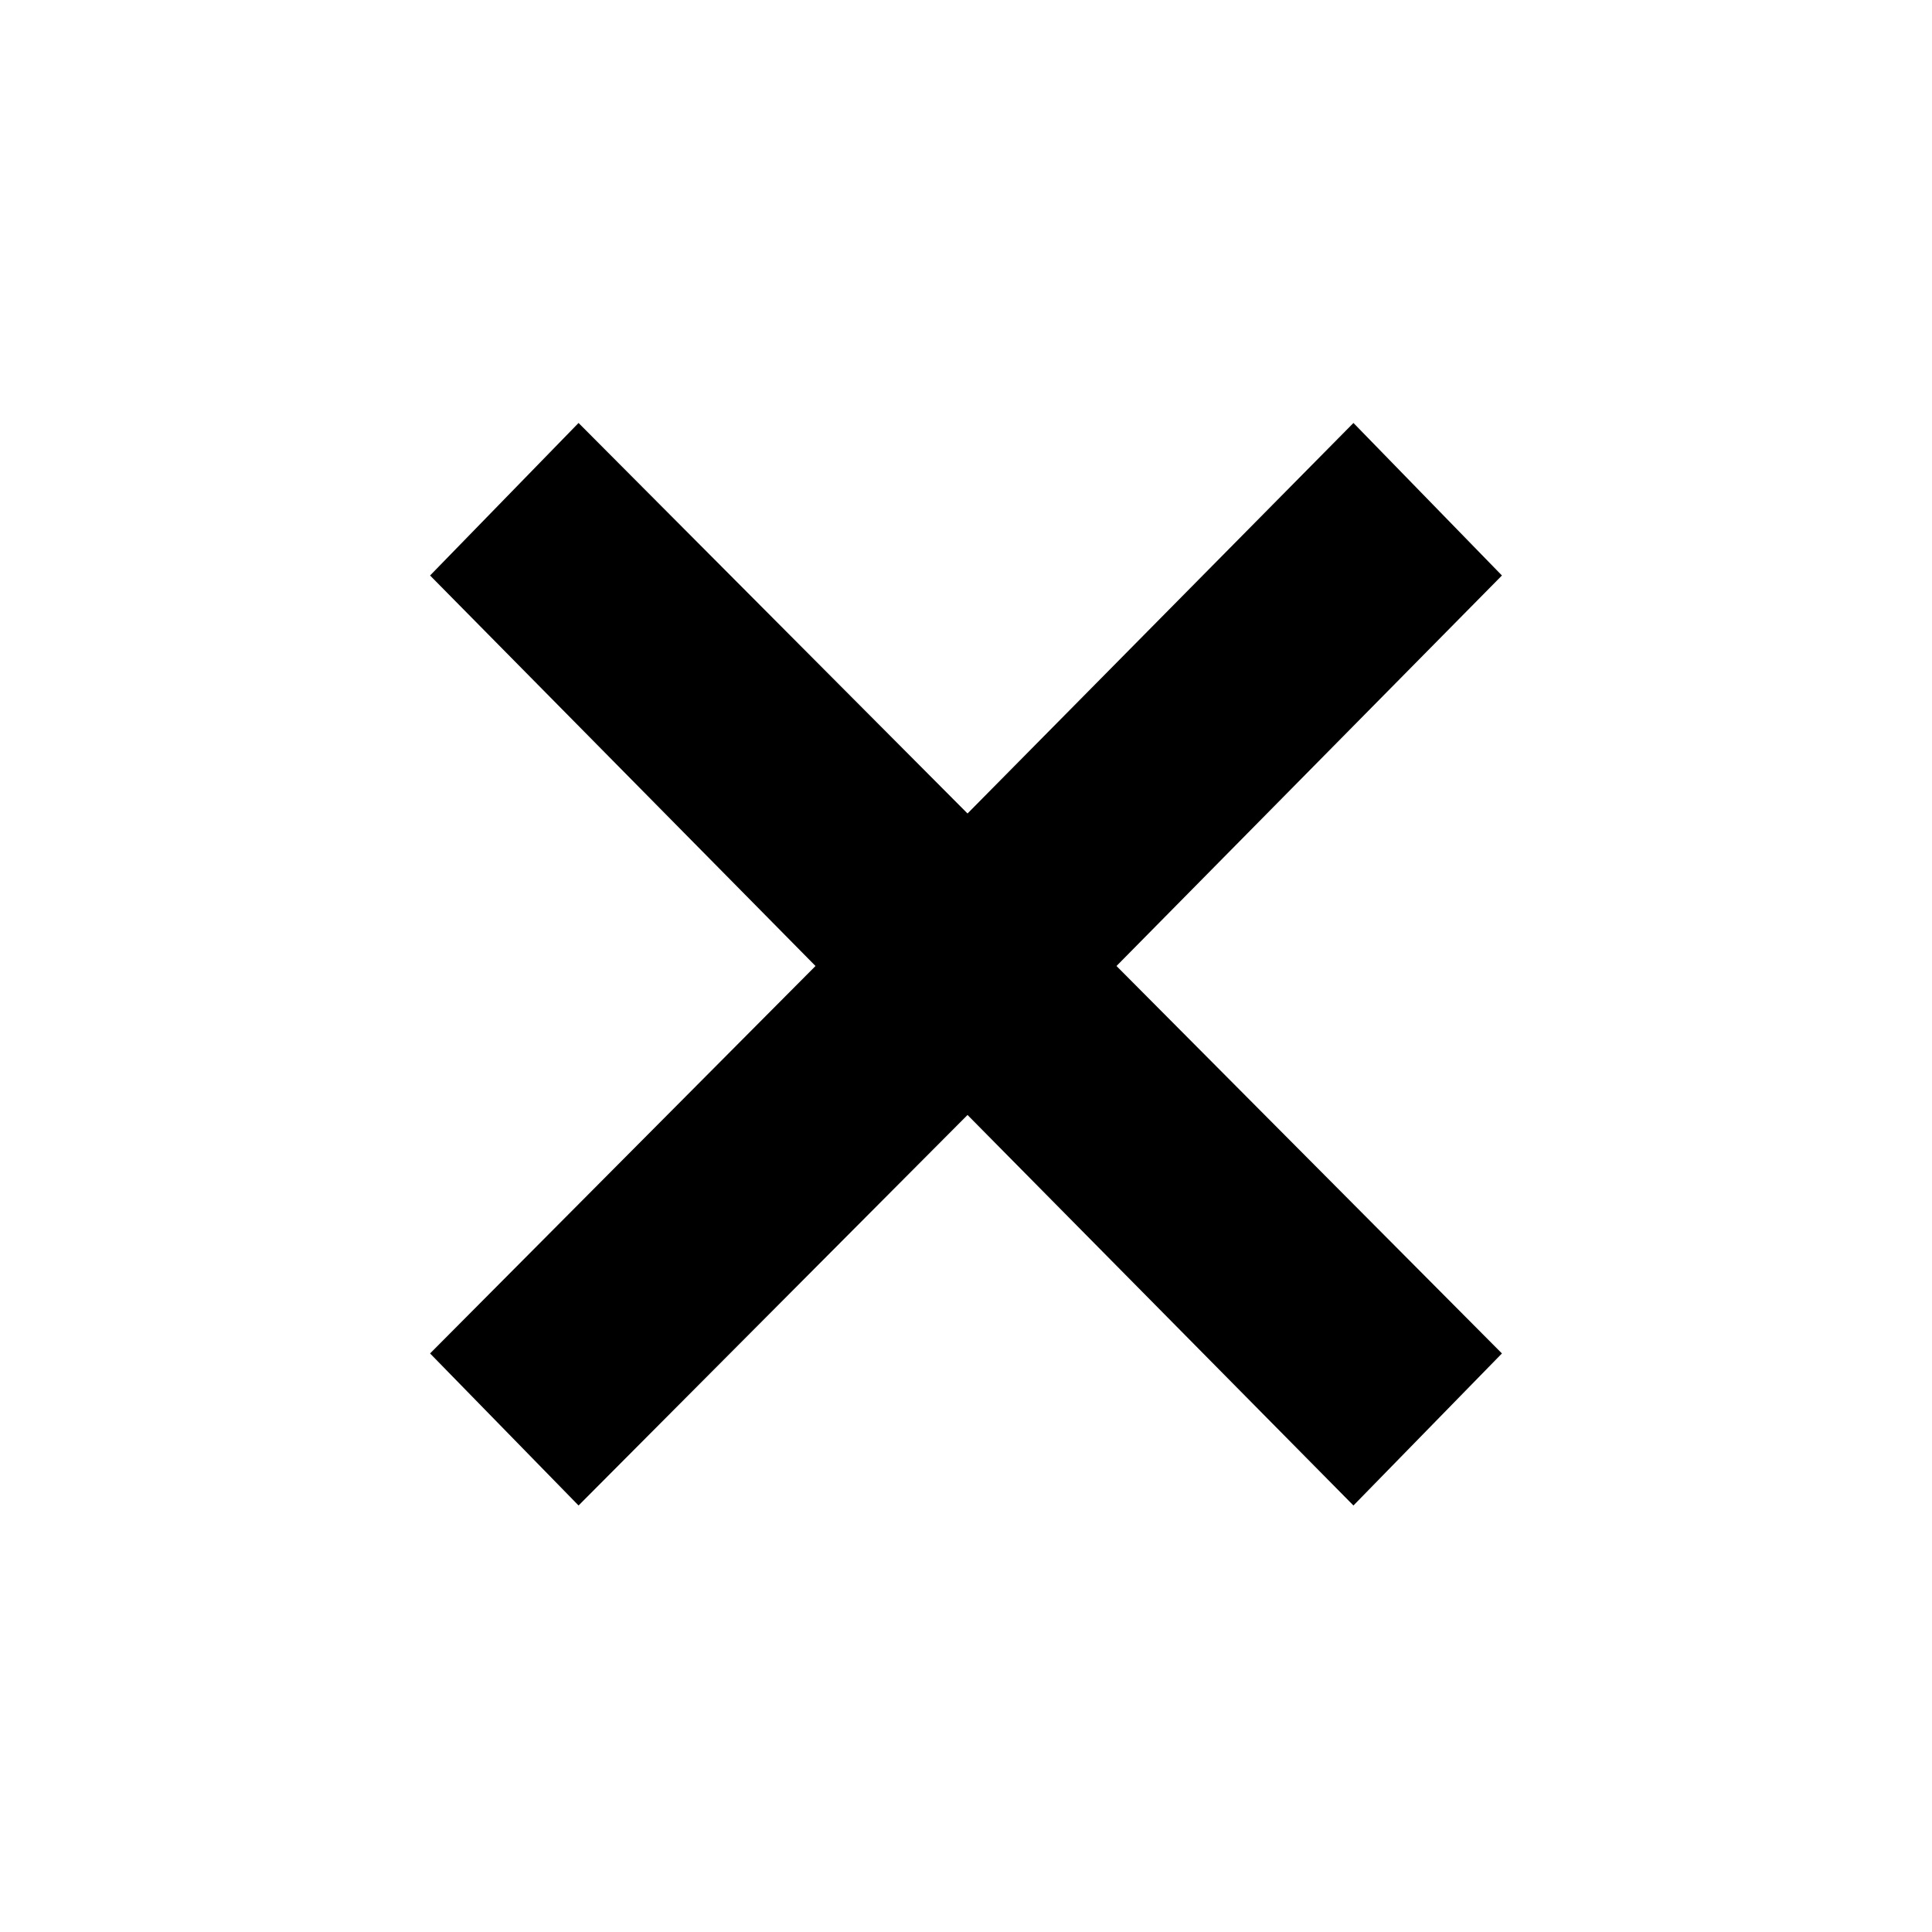 <svg xmlns="http://www.w3.org/2000/svg" height="20" viewBox="0 -960 960 960" width="20"><path d="m287.48-211.93-73.78-75.55L405.22-480 213.7-674.04l73.78-75.79 193.28 194.05 191.76-194.05 73.78 75.79L554.78-480 746.3-287.48l-73.78 75.55-191.76-194.05-193.28 194.05Z"/></svg>